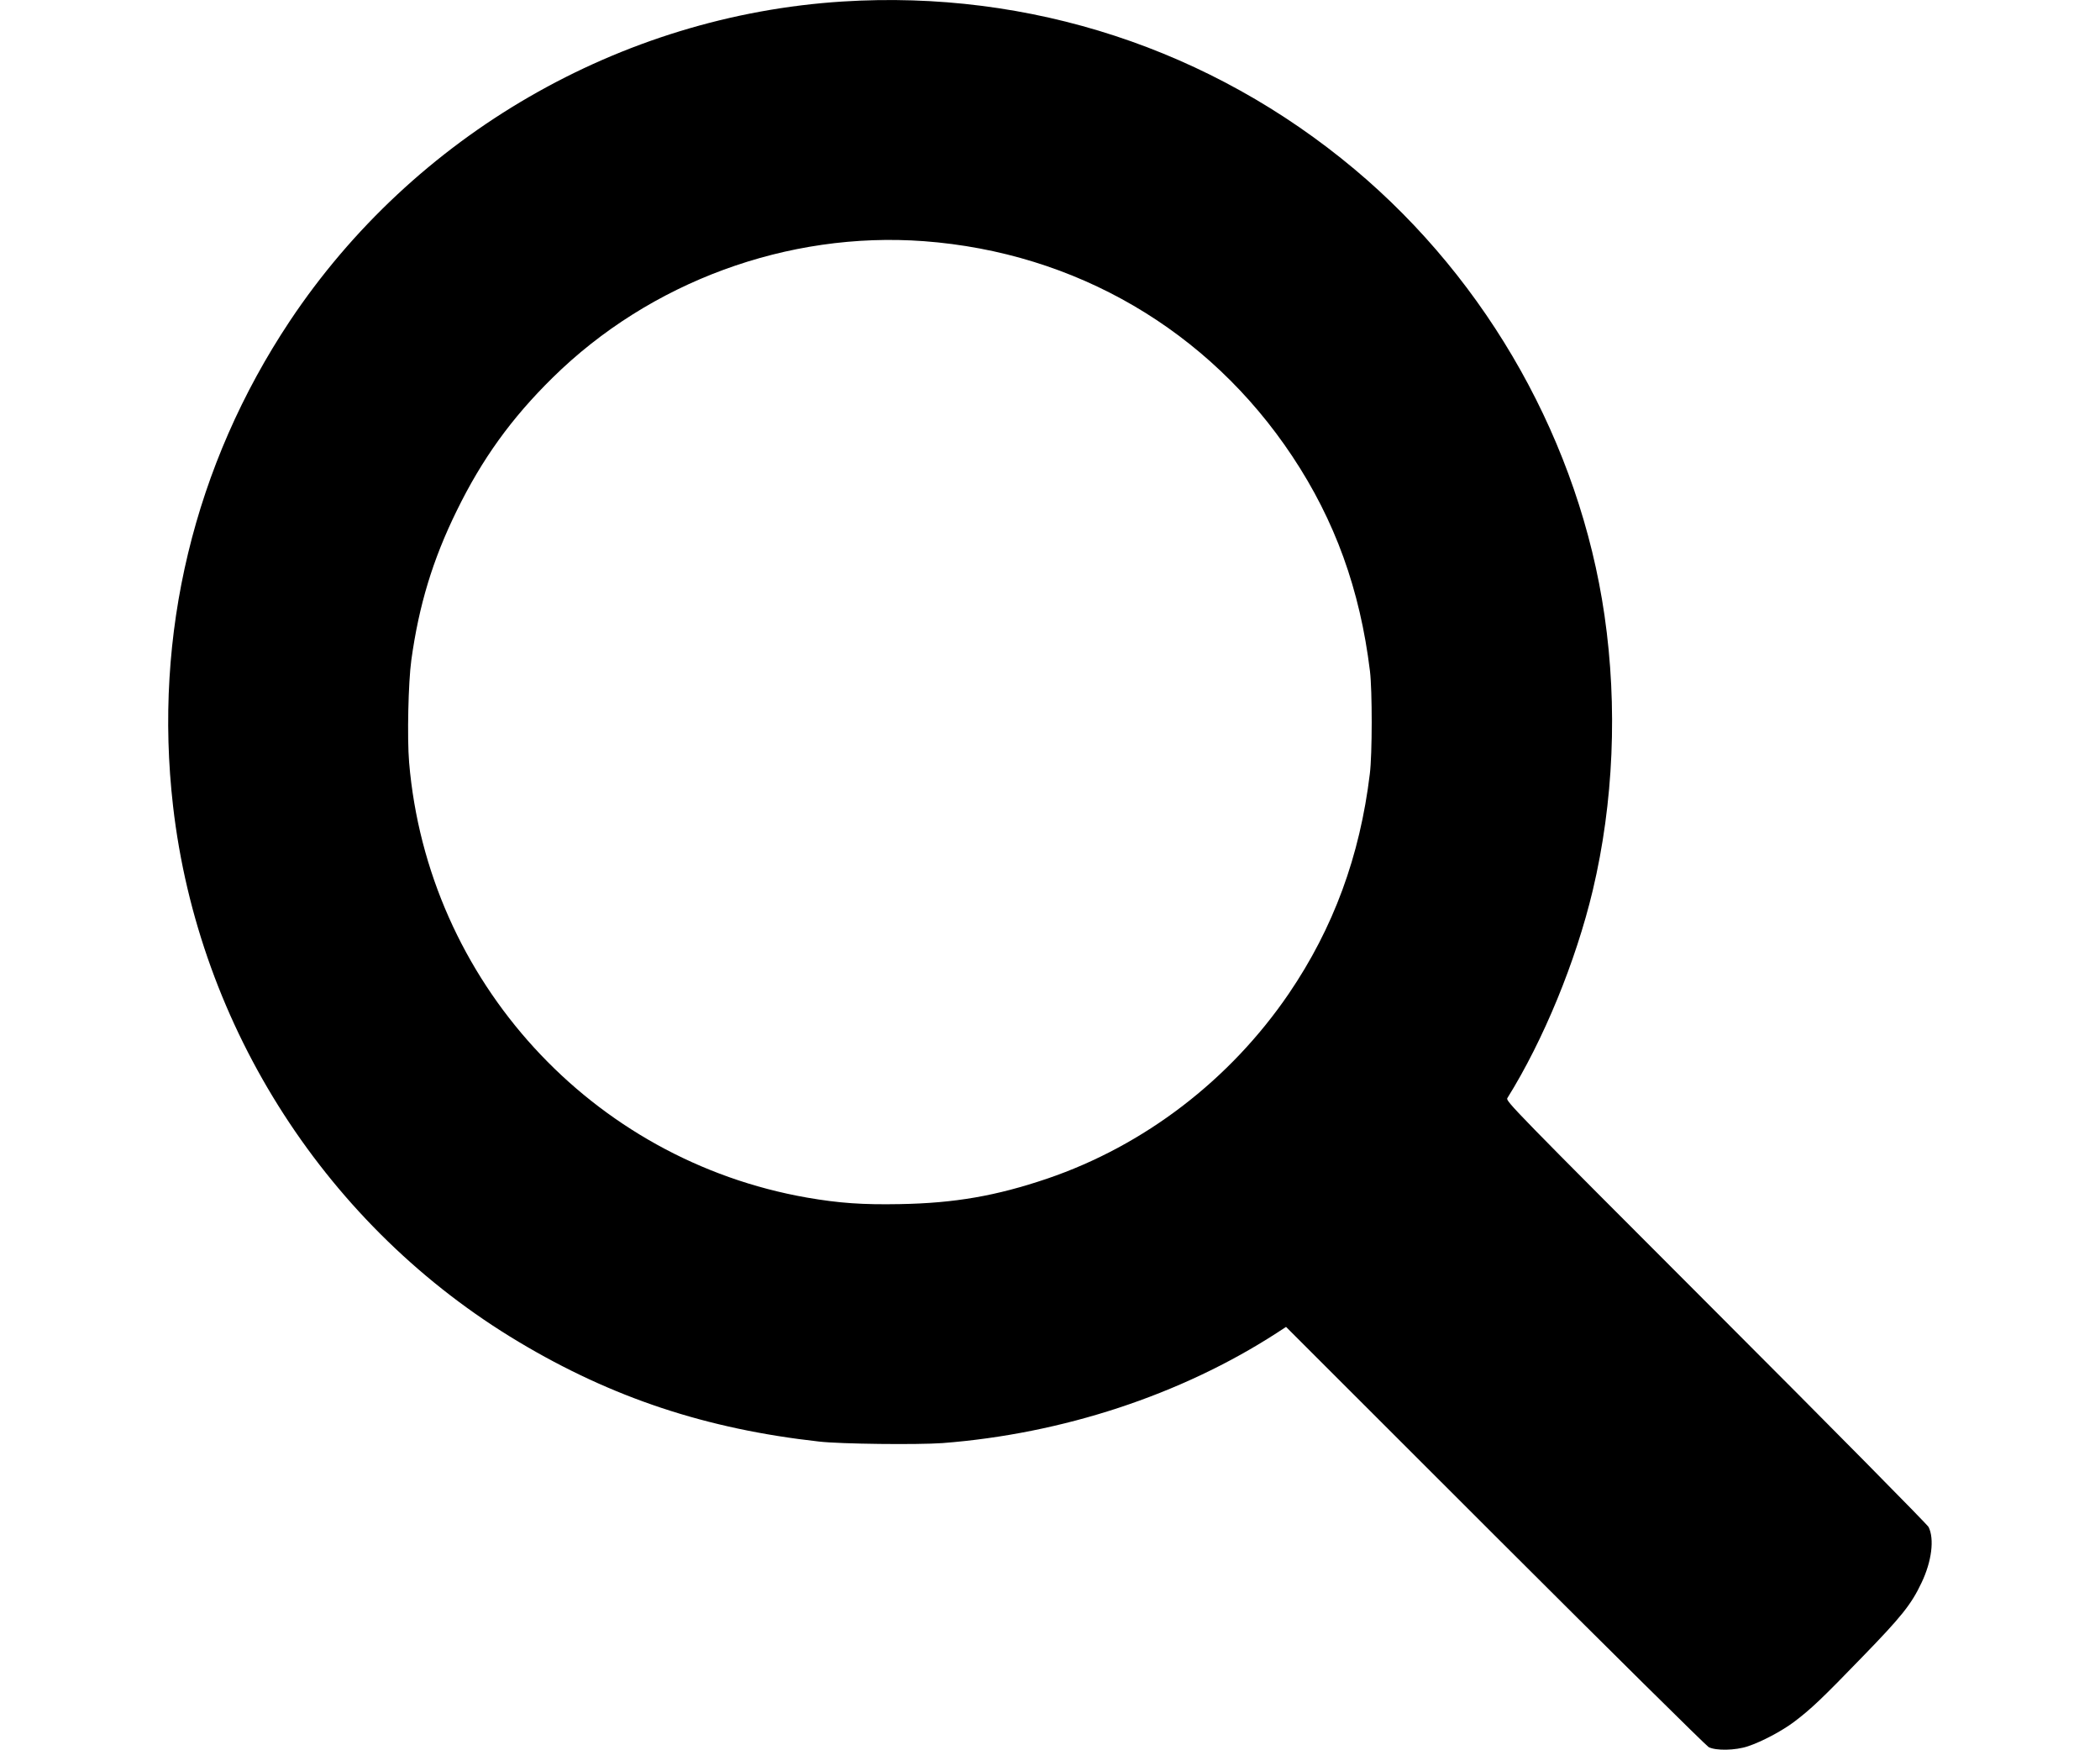 <svg version="1.0" xmlns="http://www.w3.org/2000/svg" width="30" height="25" viewBox="0 0 1280 1270"><path d="M489.5 1.1C328.2 11.3 178.3 97.9 88.3 233 18.9 337.3-10.8 460.3 3.6 585c18.5 160.7 112.1 305.8 250.9 388.7 67.7 40.5 136.1 63.2 218 72.3 15.6 1.8 71.6 2.4 89.5 1.1 87-6.7 172.9-34.9 242.4-79.8l6.9-4.5 151.6 151.5c83.4 83.3 153.2 152.3 155.1 153.4 5.2 2.7 19.3 2.5 28.5-.6 10-3.3 24.7-11.1 33.6-17.8 12.3-9.3 20.5-17.1 49.3-46.9 28.6-29.4 35.7-38.3 43.1-54 7.4-15.5 9.4-31.7 5.1-40.4-1-1.9-69.6-71.4-154.4-156.2-147.9-148-152.6-152.9-151.3-155 26.2-42 49.7-99.1 62-150.8 15.1-63.6 18.1-133.3 8.5-199.5-18-124.3-84-242.1-181.4-323.7C756.9 35.6 625.5-7.5 489.5 1.1zm59 173.9c109.9 8.2 206.5 64.5 267.3 156 31 46.6 49.2 96.8 56.4 156 1.7 14 1.7 60.2-.1 74.5-7.2 59.7-26.4 111.9-58.8 159.5-42.7 62.6-104.8 110.2-175.3 134.2-36.9 12.5-67 17.8-107 18.5-27.1.5-44-.7-67.2-4.7-156.5-27.3-275.5-157.4-288.9-315.8-1.5-17.9-.6-58.2 1.6-74.2 5.5-39.8 15.5-72.9 33-108.5 18.3-37.4 39.6-67 69.5-96.4 70.6-69.6 170.7-106.4 269.5-99.1z"/></svg>